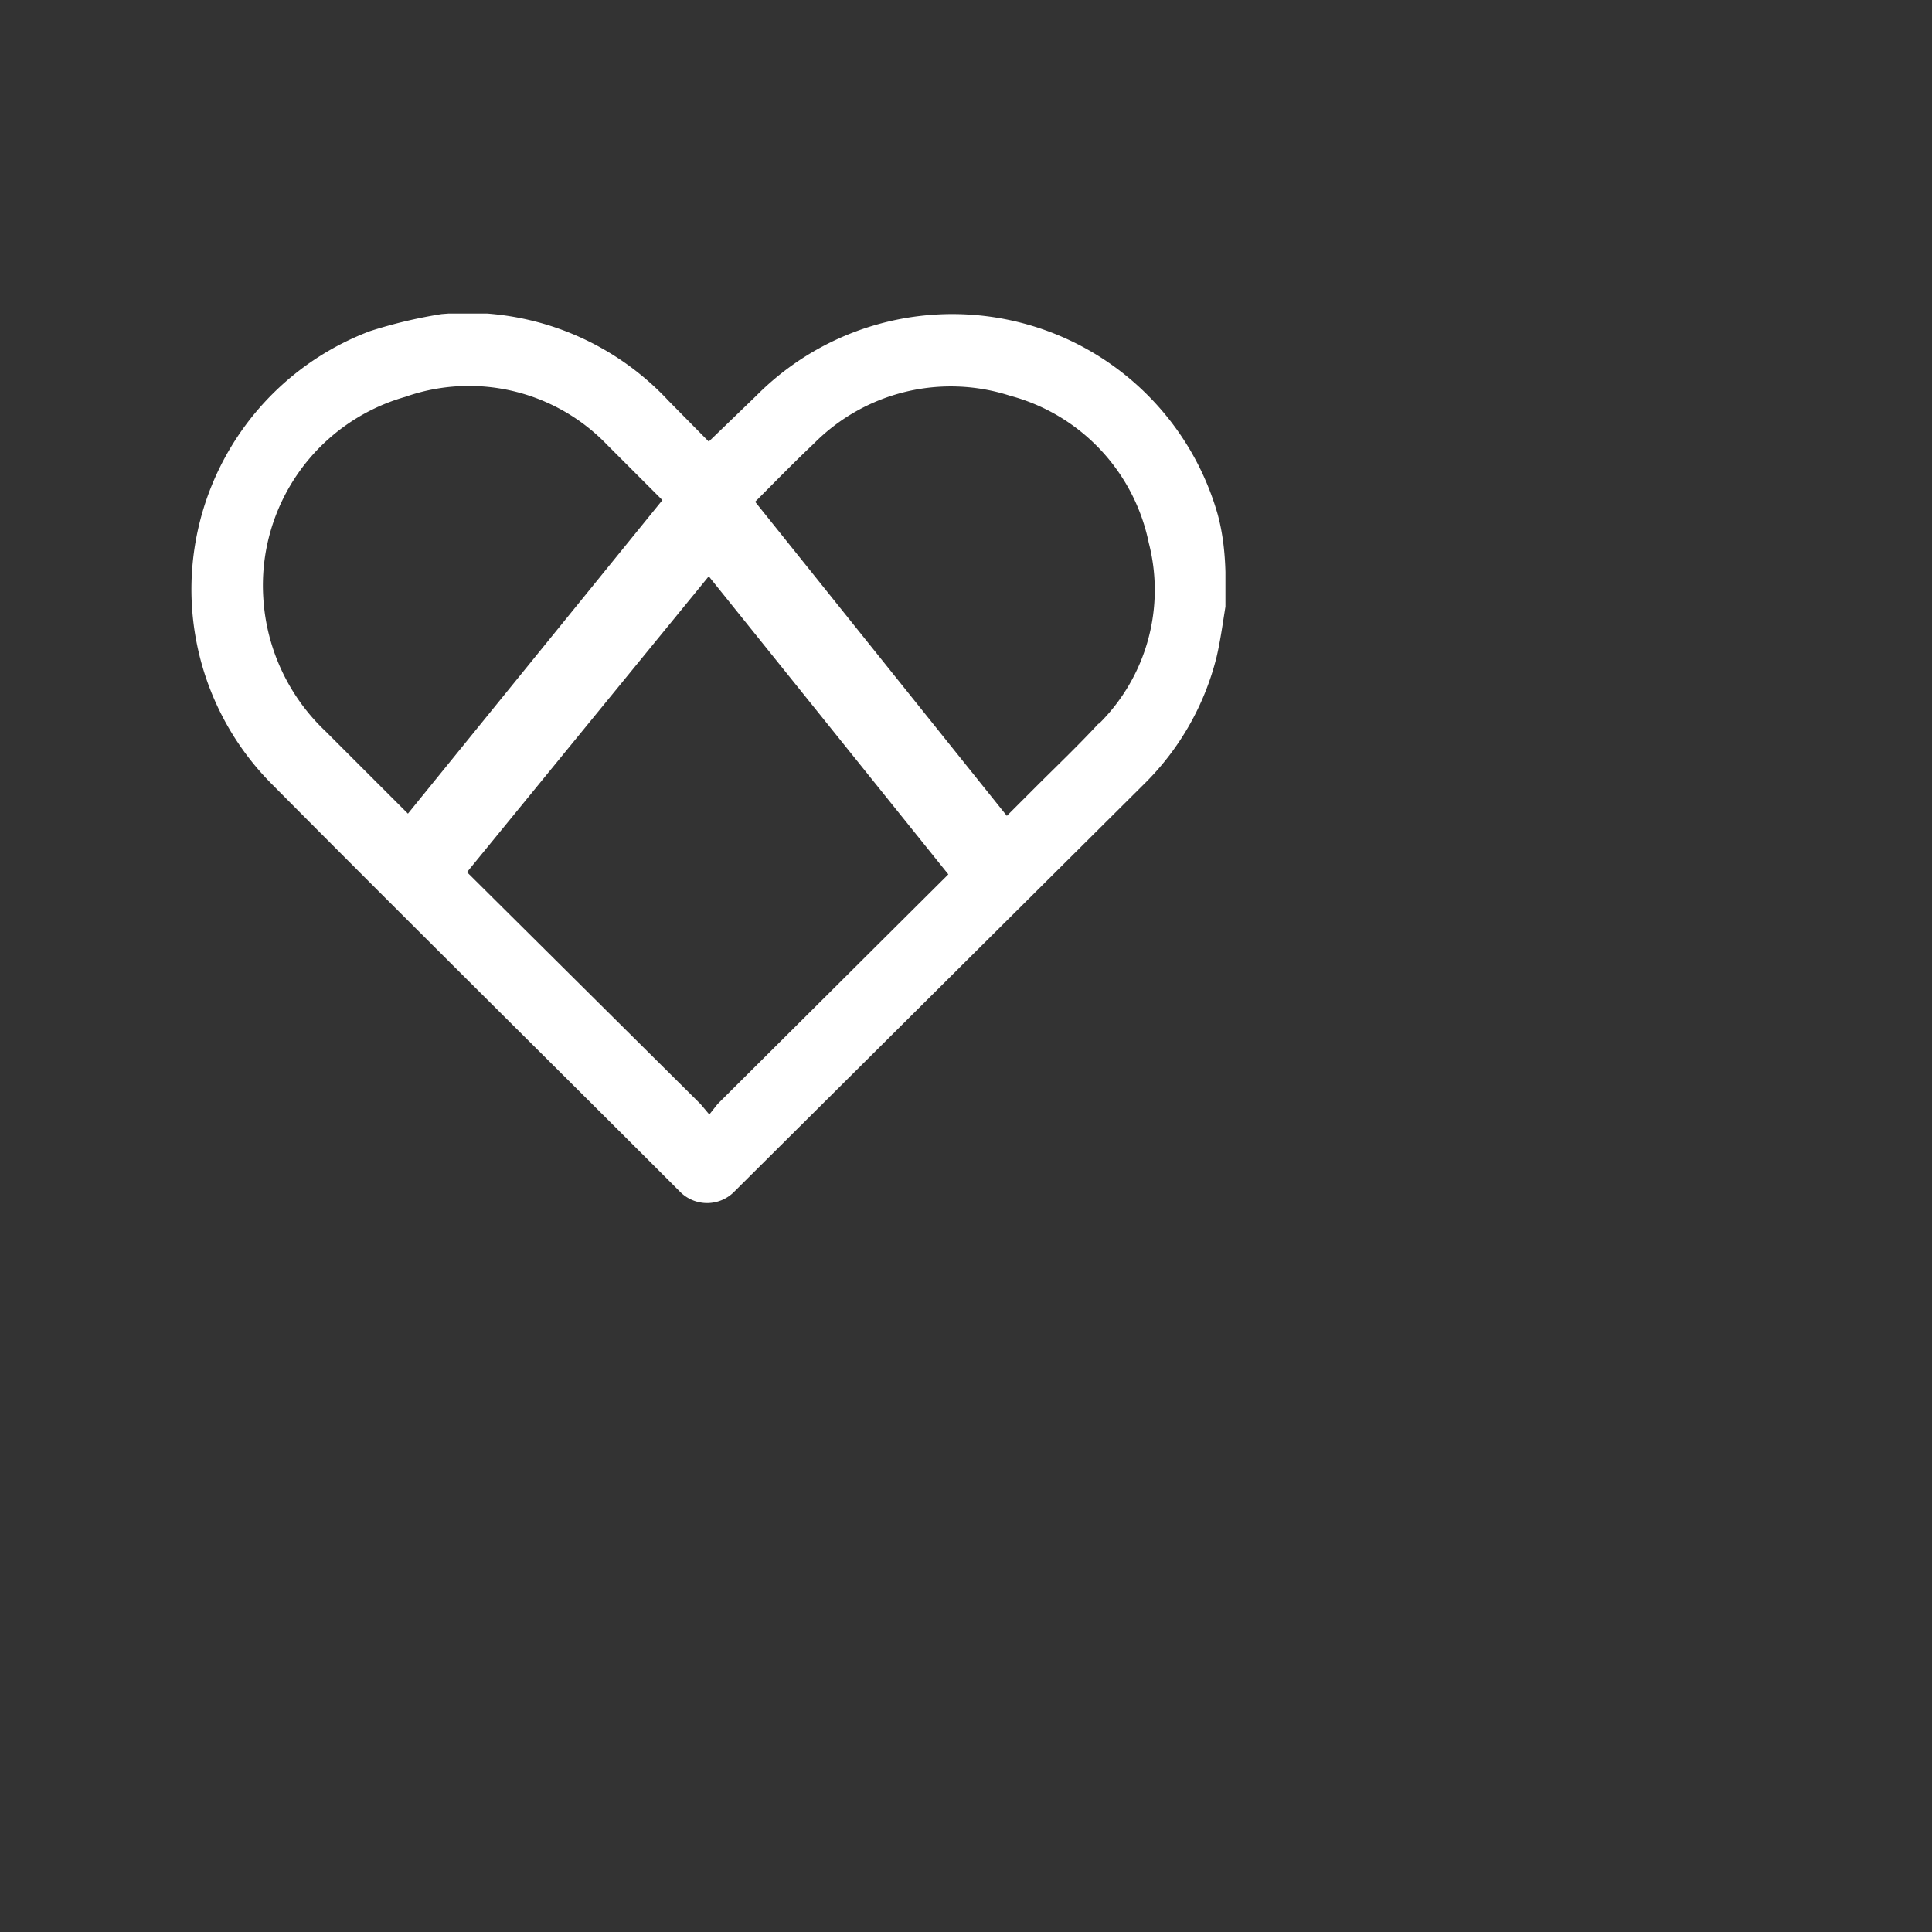 <svg id="Слой_1" data-name="Слой 1" xmlns="http://www.w3.org/2000/svg" viewBox="0 0 35 35"><rect x="0" y="0" width="35" height="35" fill="#333333" stroke="none"/><defs><style>.cls-1{fill:#ffffff;}</style></defs><title>иконки электрастайл</title><path class="cls-1" d="M22.06,9.32A5,5,0,0,0,13.7,7.17L12.84,8l-.73-.74A5,5,0,0,0,8.82,5.68l-.09,0h-.6L8,5.69A8.68,8.68,0,0,0,6.7,6a5,5,0,0,0-1.79,8.19c2.46,2.48,4.94,4.93,7.4,7.39a.69.69,0,0,0,1,0l7.41-7.37a4.88,4.88,0,0,0,1.32-2.31c.07-.3.11-.6.16-.91v-.63C22.19,10,22.15,9.65,22.06,9.32ZM4.77,10.83A3.55,3.55,0,0,1,7.34,7.19,3.47,3.47,0,0,1,11,8.06l1,1L7.39,14.74,5.9,13.25A3.62,3.62,0,0,1,4.77,10.83ZM13,20l-.15.19L12.69,20,8.46,15.8l4.38-5.36,4.34,5.4Zm6.9-6.89c-.37.4-.77.78-1.16,1.17l-.5.5L13.68,9.09c.35-.35.7-.71,1.06-1.05a3.49,3.49,0,0,1,3.56-.87,3.48,3.48,0,0,1,2.51,2.66A3.41,3.41,0,0,1,19.91,13.11Z"/></svg>
